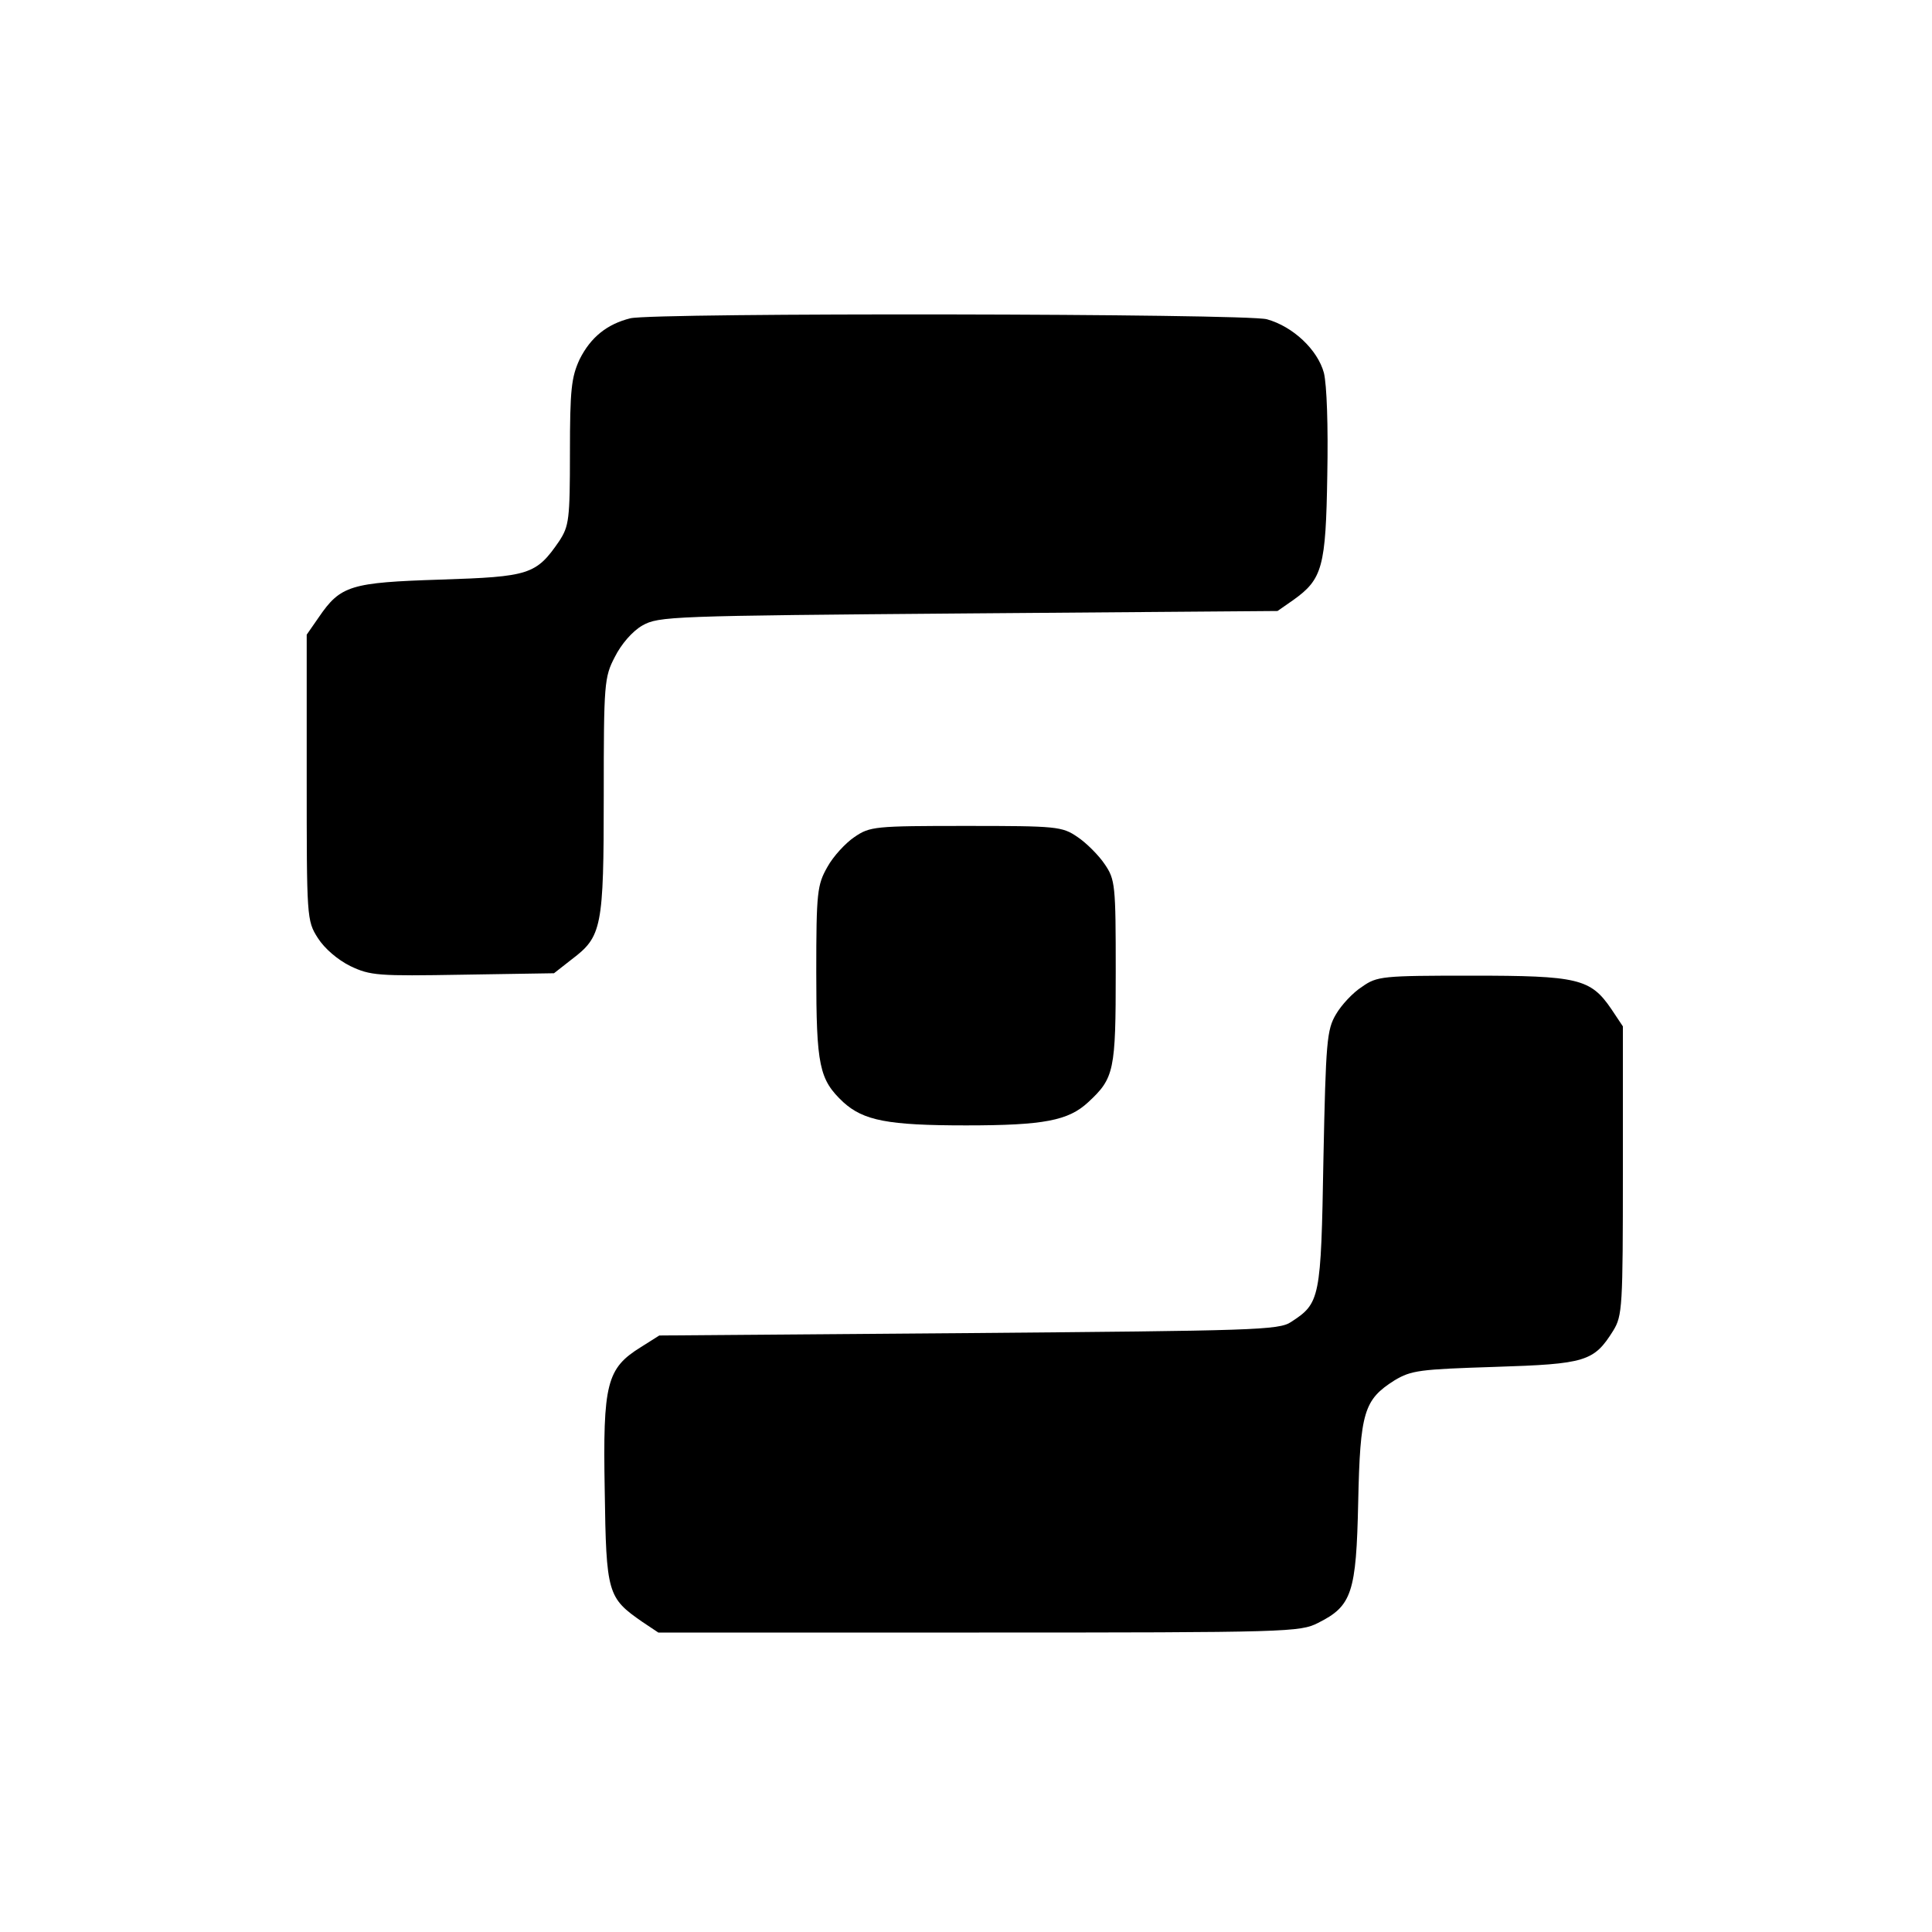 <?xml version="1.0" standalone="no"?>
<!DOCTYPE svg PUBLIC "-//W3C//DTD SVG 20010904//EN"
 "http://www.w3.org/TR/2001/REC-SVG-20010904/DTD/svg10.dtd">
<svg version="1.0" xmlns="http://www.w3.org/2000/svg"
 width="400pt" height="400pt" viewBox="0 0 400 400"
 preserveAspectRatio="xMidYMid meet">
<g transform="translate(0,400) scale(0.1,-0.1)"
fill="#000000" stroke="none">
<path d="M1305 3341 c-48 -12 -82 -39 -105 -85 -17 -37 -20 -62 -20 -193 0
-139 -2 -152 -22 -183 -48 -70 -62 -74 -246 -80 -186 -6 -207 -12 -252 -78
l-25 -36 0 -295 c0 -291 0 -297 23 -333 14 -22 41 -45 67 -58 42 -20 57 -21
233 -18 l189 3 37 29 c62 47 66 65 66 339 0 232 1 245 23 287 13 26 36 53 57
65 34 19 56 20 675 25 l640 5 33 23 c60 43 67 68 70 258 2 103 -1 187 -7 212
-13 48 -64 96 -118 111 -43 12 -1269 14 -1318 2z"/>
<path d="M1769 2267 c-18 -12 -44 -40 -56 -62 -21 -37 -23 -52 -23 -218 0
-194 6 -222 56 -269 42 -38 92 -48 254 -48 162 0 212 10 253 48 54 50 57 65
57 270 0 180 -1 191 -23 223 -12 18 -38 44 -56 56 -32 22 -43 23 -231 23 -189
0 -199 -1 -231 -23z"/>
<path d="M2820 1957 c-19 -12 -43 -38 -54 -57 -19 -32 -21 -56 -26 -300 -5
-290 -7 -298 -67 -337 -25 -17 -78 -18 -668 -23 l-640 -5 -38 -24 c-71 -44
-79 -75 -75 -296 3 -215 6 -223 78 -273 l33 -22 664 0 c641 0 665 1 702 20 70
35 79 62 83 250 4 187 12 212 75 252 35 21 52 23 208 28 188 6 205 11 245 75
19 31 20 49 20 331 l0 299 -24 36 c-43 63 -69 69 -289 69 -185 0 -196 -1 -227
-23z"/>
</g>
</svg>
